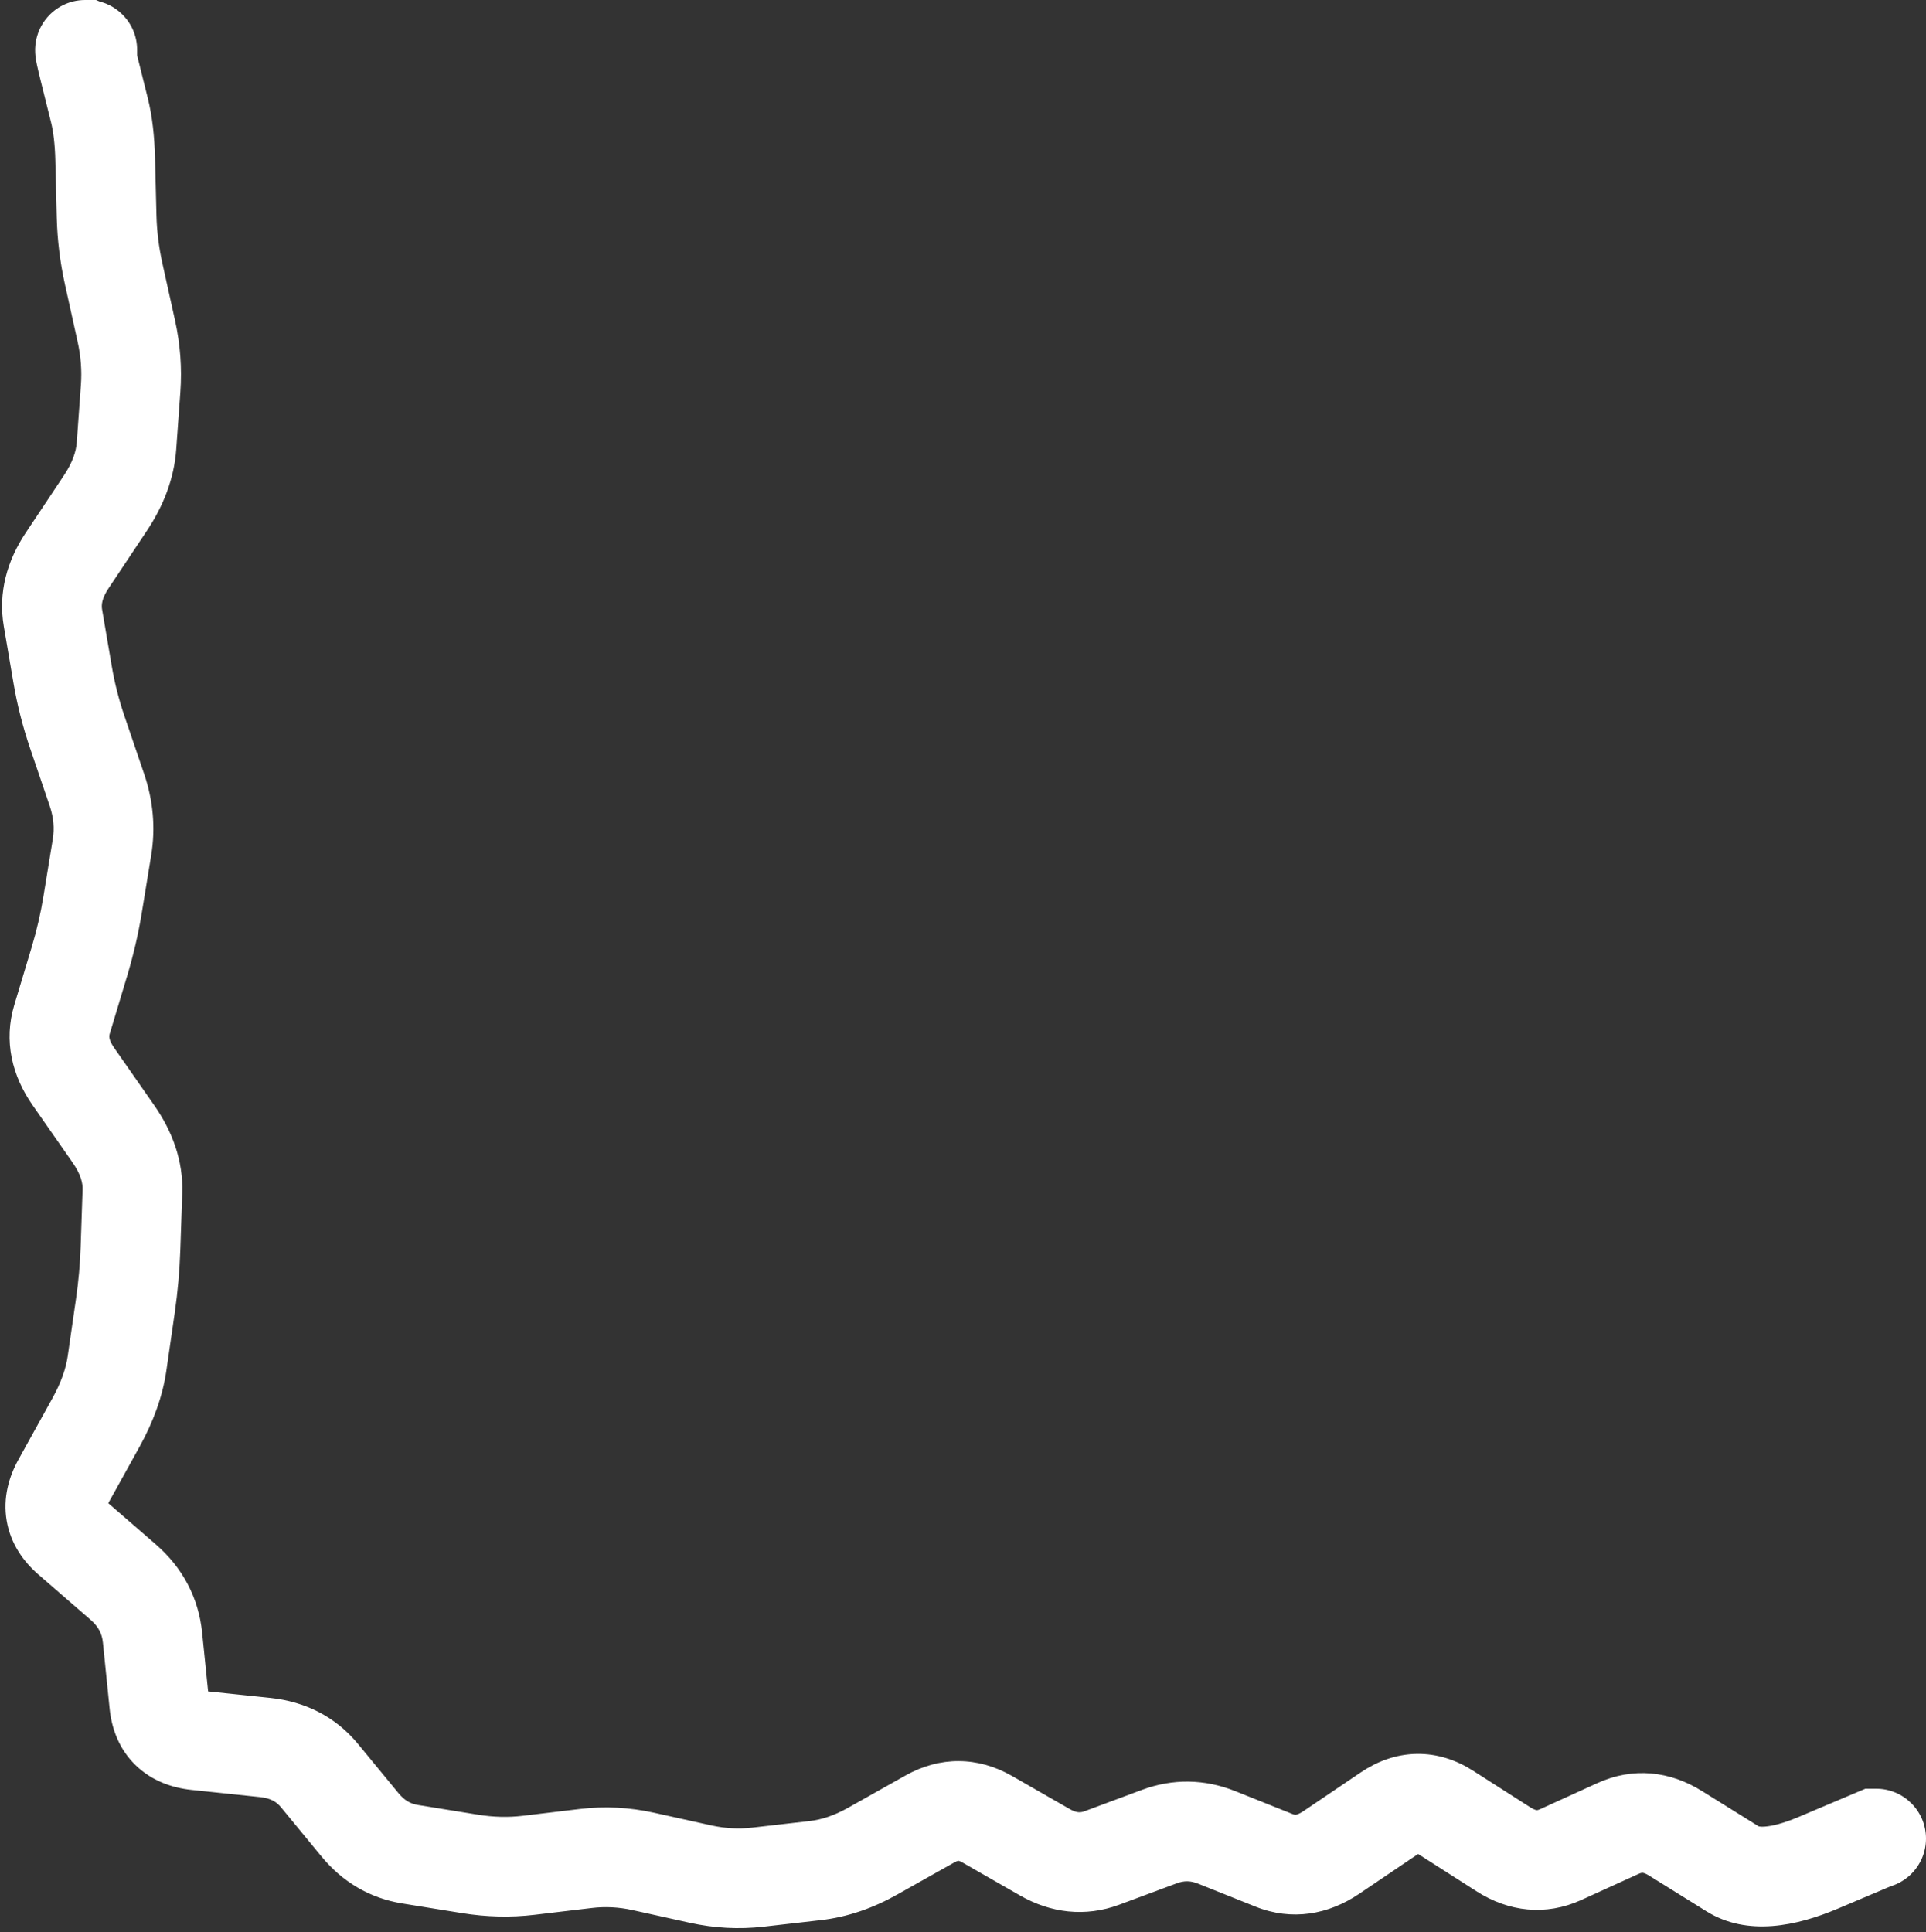 <svg width="309" height="310" viewBox="0 0 309 310" fill="none" xmlns="http://www.w3.org/2000/svg">
<rect x="0" y="0" width="309" height="310" fill="#333333" stroke="none"/>
<path d="M301 303C305.418 303 309 299.418 309 295C309 290.582 305.418 287 301 287V295V303ZM300.9 295V287H299.277L297.782 287.633L300.9 295ZM241.2 296.723L245.51 289.984L241.2 296.723ZM232 290.84L236.31 284.1L232 290.84ZM222.8 291.008L227.28 297.636L222.8 291.008ZM213.6 297.226L209.12 290.598L213.6 297.226ZM204.4 298.495L207.372 291.067L204.4 298.495ZM195.2 294.814L198.172 287.387L195.2 294.814ZM186 294.685L188.789 302.183L186 294.685ZM167.6 297.18L163.619 304.119L167.6 297.18ZM163 294.541L166.981 287.602L163 294.541ZM158.4 291.902L154.419 298.842L158.4 291.902ZM149.2 291.851L153.122 298.824L149.2 291.851ZM144.6 294.438L140.678 287.465L144.6 294.438ZM140 297.025L143.922 303.998L140 297.025ZM121.6 301.194L122.511 309.142L121.6 301.194ZM112.4 300.703L114.129 292.892L112.4 300.703ZM107.8 299.684L106.071 307.495L107.8 299.684ZM103.2 298.666L104.929 290.855L103.2 298.666ZM89.4 298.745L90.347 306.688L89.4 298.745ZM75.4 299.066L76.677 291.168L75.4 299.066ZM57.754 292.792L51.576 297.875L57.754 292.792ZM51.264 284.905L57.441 279.822L51.264 284.905ZM42.536 280.386L43.37 272.429L42.536 280.386ZM31.57 279.236L32.405 271.279L31.57 279.236ZM25.549 273.361L33.508 272.552L25.549 273.361ZM24.472 262.762L16.513 263.57L24.472 262.762ZM19.759 253.841L14.517 259.884L19.759 253.841ZM15.584 250.219L10.342 256.263L15.584 250.219ZM11.408 246.598L16.65 240.555L11.408 246.598ZM9.954 238.066L2.956 234.189L9.954 238.066ZM15.395 228.245L22.393 232.122L15.395 228.245ZM18.781 218.735L26.698 219.88L18.781 218.735ZM19.446 214.135L11.528 212.99L19.446 214.135ZM20.111 209.535L28.029 210.68L20.111 209.535ZM20.932 200.335L28.928 200.606L20.932 200.335ZM21.244 191.135L13.249 190.864L21.244 191.135ZM18.193 181.935L24.755 177.359L18.193 181.935ZM11.778 172.735L5.216 177.311L11.778 172.735ZM9.955 163.535L2.295 161.229L9.955 163.535ZM11.34 158.935L19 161.241L11.34 158.935ZM12.724 154.335L20.385 156.641L12.724 154.335ZM14.86 145.135L22.755 146.424L14.86 145.135ZM16.362 135.935L8.467 134.646L16.362 135.935ZM15.547 126.735L23.12 124.156L15.547 126.735ZM12.415 117.535L19.988 114.956L12.415 117.535ZM10.063 108.335L2.177 109.681L10.063 108.335ZM9.278 103.735L17.164 102.389L9.278 103.735ZM8.493 99.135L0.607 100.481L8.493 99.135ZM10.772 89.935L17.43 94.37L10.772 89.935ZM16.9 80.735L10.242 76.3L16.9 80.735ZM20.295 71.535L28.274 72.109L20.295 71.535ZM20.626 66.935L12.647 66.361L20.626 66.935ZM20.957 62.335L28.936 62.909L20.957 62.335ZM20.27 53.135L12.459 54.863L20.27 53.135ZM18.236 43.935L26.047 42.207L18.236 43.935ZM17.104 34.735L25.101 34.536L17.104 34.735ZM16.874 25.535L8.877 25.734L16.874 25.535ZM15.953 17.701L8.191 19.636L15.953 17.701ZM15.147 14.467L22.91 12.532L15.147 14.467ZM14.341 11.234L6.579 13.169L14.341 11.234ZM13.767 8L16.927 0.651L15.415 0H13.767V8ZM14 8.1L10.84 15.449L22 20.248V8.1H14ZM22 8C22 3.582 18.418 0 14 0C9.582 0 6 3.582 6 8H14H22ZM301 295V287H300.9V295V303H301V295ZM300.9 295L297.782 287.633L288.632 291.505L291.75 298.872L294.868 306.24L304.018 302.367L300.9 295ZM291.75 298.872L288.632 291.505C286.064 292.591 284.28 292.999 283.153 293.081C282.089 293.159 281.976 292.93 282.23 293.088L278 299.879L273.77 306.669C280.36 310.774 288.285 309.025 294.868 306.24L291.75 298.872ZM278 299.879L282.23 293.088L277.63 290.223L273.4 297.013L269.17 303.804L273.77 306.669L278 299.879ZM273.4 297.013L277.63 290.223L273.03 287.358L268.8 294.148L264.57 300.938L269.17 303.804L273.4 297.013ZM268.8 294.148L273.03 287.358C267.884 284.152 261.991 283.498 256.283 286.098L259.6 293.378L262.917 300.658C263.325 300.472 263.492 300.492 263.533 300.495C263.599 300.501 263.927 300.538 264.57 300.938L268.8 294.148ZM259.6 293.378L256.283 286.098L251.683 288.194L255 295.474L258.317 302.754L262.917 300.658L259.6 293.378ZM255 295.474L251.683 288.194L247.083 290.289L250.4 297.569L253.717 304.849L258.317 302.754L255 295.474ZM250.4 297.569L247.083 290.289C246.694 290.466 246.551 290.441 246.533 290.439C246.485 290.435 246.161 290.4 245.51 289.984L241.2 296.723L236.89 303.463C242.024 306.746 247.953 307.475 253.717 304.849L250.4 297.569ZM241.2 296.723L245.51 289.984L240.91 287.042L236.6 293.782L232.29 300.521L236.89 303.463L241.2 296.723ZM236.6 293.782L240.91 287.042L236.31 284.1L232 290.84L227.69 297.58L232.29 300.521L236.6 293.782ZM232 290.84L236.31 284.1C233.701 282.432 230.64 281.351 227.254 281.413C223.88 281.474 220.867 282.658 218.32 284.38L222.8 291.008L227.28 297.636C227.55 297.453 227.697 297.398 227.723 297.389C227.739 297.383 227.671 297.408 227.546 297.41C227.489 297.411 227.436 297.407 227.393 297.401C227.35 297.394 227.327 297.387 227.327 297.387C227.328 297.388 227.357 297.397 227.417 297.425C227.478 297.454 227.569 297.502 227.69 297.58L232 290.84ZM222.8 291.008L218.32 284.38L213.72 287.489L218.2 294.117L222.68 300.745L227.28 297.636L222.8 291.008ZM218.2 294.117L213.72 287.489L209.12 290.598L213.6 297.226L218.08 303.854L222.68 300.745L218.2 294.117ZM213.6 297.226L209.12 290.598C208.405 291.081 208.012 291.158 207.907 291.173C207.841 291.182 207.705 291.201 207.372 291.067L204.4 298.495L201.428 305.923C207.286 308.266 213.126 307.203 218.08 303.854L213.6 297.226ZM204.4 298.495L207.372 291.067L202.772 289.227L199.8 296.655L196.828 304.082L201.428 305.923L204.4 298.495ZM199.8 296.655L202.772 289.227L198.172 287.387L195.2 294.814L192.228 302.242L196.828 304.082L199.8 296.655ZM195.2 294.814L198.172 287.387C193.279 285.43 188.159 285.346 183.211 287.187L186 294.685L188.789 302.183C189.974 301.742 190.987 301.745 192.228 302.242L195.2 294.814ZM186 294.685L183.211 287.187L178.611 288.898L181.4 296.396L184.189 303.894L188.789 302.183L186 294.685ZM181.4 296.396L178.611 288.898L174.011 290.61L176.8 298.108L179.589 305.606L184.189 303.894L181.4 296.396ZM176.8 298.108L174.011 290.61C173.368 290.849 172.775 290.926 171.581 290.241L167.6 297.18L163.619 304.119C168.559 306.953 174.099 307.648 179.589 305.606L176.8 298.108ZM167.6 297.18L171.581 290.241L166.981 287.602L163 294.541L159.019 301.481L163.619 304.119L167.6 297.18ZM163 294.541L166.981 287.602L162.381 284.963L158.4 291.902L154.419 298.842L159.019 301.481L163 294.541ZM158.4 291.902L162.381 284.963C156.884 281.81 150.816 281.764 145.278 284.878L149.2 291.851L153.122 298.824C153.386 298.675 153.559 298.615 153.646 298.591C153.689 298.579 153.717 298.574 153.731 298.572C153.745 298.57 153.752 298.57 153.755 298.57C153.758 298.57 153.766 298.57 153.782 298.572C153.797 298.575 153.828 298.58 153.874 298.594C153.967 298.621 154.147 298.686 154.419 298.842L158.4 291.902ZM149.2 291.851L145.278 284.878L140.678 287.465L144.6 294.438L148.522 301.411L153.122 298.824L149.2 291.851ZM144.6 294.438L140.678 287.465L136.078 290.052L140 297.025L143.922 303.998L148.522 301.411L144.6 294.438ZM140 297.025L136.078 290.052C133.811 291.327 131.759 291.977 129.889 292.191L130.8 300.139L131.711 308.087C135.974 307.598 140.055 306.172 143.922 303.998L140 297.025ZM130.8 300.139L129.889 292.191L125.289 292.719L126.2 300.667L127.111 308.614L131.711 308.087L130.8 300.139ZM126.2 300.667L125.289 292.719L120.689 293.246L121.6 301.194L122.511 309.142L127.111 308.614L126.2 300.667ZM121.6 301.194L120.689 293.246C118.519 293.495 116.345 293.382 114.129 292.892L112.4 300.703L110.671 308.514C114.588 309.381 118.547 309.596 122.511 309.142L121.6 301.194ZM112.4 300.703L114.129 292.892L109.529 291.873L107.8 299.684L106.071 307.495L110.671 308.514L112.4 300.703ZM107.8 299.684L109.529 291.873L104.929 290.855L103.2 298.666L101.471 306.477L106.071 307.495L107.8 299.684ZM103.2 298.666L104.929 290.855C100.999 289.985 97.028 289.778 93.053 290.252L94 298.196L94.947 306.14C97.105 305.882 99.267 305.989 101.471 306.477L103.2 298.666ZM94 298.196L93.053 290.252L88.453 290.801L89.4 298.745L90.347 306.688L94.947 306.14L94 298.196ZM89.4 298.745L88.453 290.801L83.853 291.35L84.8 299.293L85.747 307.237L90.347 306.688L89.4 298.745ZM84.8 299.293L83.853 291.35C81.562 291.623 79.178 291.573 76.677 291.168L75.4 299.066L74.122 306.963C78.022 307.594 81.905 307.695 85.747 307.237L84.8 299.293ZM75.4 299.066L76.677 291.168L71.877 290.392L70.599 298.289L69.322 306.187L74.122 306.963L75.4 299.066ZM70.599 298.289L71.877 290.392L67.076 289.615L65.799 297.513L64.522 305.41L69.322 306.187L70.599 298.289ZM65.799 297.513L67.076 289.615C65.9 289.425 64.926 288.918 63.931 287.709L57.754 292.792L51.576 297.875C54.908 301.925 59.297 304.565 64.522 305.41L65.799 297.513ZM57.754 292.792L63.931 287.709L60.686 283.766L54.508 288.848L48.331 293.931L51.576 297.875L57.754 292.792ZM54.508 288.848L60.686 283.766L57.441 279.822L51.264 284.905L45.086 289.988L48.331 293.931L54.508 288.848ZM51.264 284.905L57.441 279.822C53.831 275.434 48.932 273.013 43.37 272.429L42.536 280.386L41.701 288.342C43.45 288.525 44.37 289.117 45.086 289.988L51.264 284.905ZM42.536 280.386L43.37 272.429L37.888 271.854L37.053 279.811L36.218 287.767L41.701 288.342L42.536 280.386ZM37.053 279.811L37.888 271.854L32.405 271.279L31.57 279.236L30.736 287.192L36.218 287.767L37.053 279.811ZM31.57 279.236L32.405 271.279C31.808 271.217 32.274 271.133 32.91 271.753C33.206 272.041 33.384 272.34 33.474 272.55C33.556 272.739 33.53 272.771 33.508 272.552L25.549 273.361L17.59 274.17C17.907 277.293 19.064 280.598 21.737 283.206C24.38 285.785 27.677 286.871 30.736 287.192L31.57 279.236ZM25.549 273.361L33.508 272.552L32.97 267.253L25.011 268.061L17.052 268.87L17.59 274.17L25.549 273.361ZM25.011 268.061L32.97 267.253L32.431 261.953L24.472 262.762L16.513 263.57L17.052 268.87L25.011 268.061ZM24.472 262.762L32.431 261.953C31.858 256.31 29.259 251.491 25 247.797L19.759 253.841L14.517 259.884C15.825 261.019 16.369 262.147 16.513 263.57L24.472 262.762ZM19.759 253.841L25 247.797L20.825 244.176L15.584 250.219L10.342 256.263L14.517 259.884L19.759 253.841ZM15.584 250.219L20.825 244.176L16.65 240.555L11.408 246.598L6.167 252.641L10.342 256.263L15.584 250.219ZM11.408 246.598L16.65 240.555C16.449 240.38 16.46 240.345 16.546 240.484C16.644 240.641 16.778 240.927 16.843 241.31C16.908 241.691 16.875 241.989 16.842 242.139C16.814 242.269 16.805 242.208 16.952 241.943L9.954 238.066L2.956 234.189C1.433 236.938 0.443 240.313 1.071 243.999C1.702 247.702 3.771 250.564 6.167 252.641L11.408 246.598ZM9.954 238.066L16.952 241.943L19.672 237.033L12.674 233.156L5.677 229.279L2.956 234.189L9.954 238.066ZM12.674 233.156L19.672 237.033L22.393 232.122L15.395 228.245L8.397 224.368L5.677 229.279L12.674 233.156ZM15.395 228.245L22.393 232.122C24.581 228.173 26.091 224.082 26.698 219.88L18.781 218.735L10.863 217.59C10.584 219.522 9.836 221.771 8.397 224.368L15.395 228.245ZM18.781 218.735L26.698 219.88L27.363 215.28L19.446 214.135L11.528 212.99L10.863 217.59L18.781 218.735ZM19.446 214.135L27.363 215.28L28.029 210.68L20.111 209.535L12.193 208.39L11.528 212.99L19.446 214.135ZM20.111 209.535L28.029 210.68C28.514 207.326 28.814 203.968 28.928 200.606L20.932 200.335L12.937 200.064C12.843 202.835 12.595 205.61 12.193 208.39L20.111 209.535ZM20.932 200.335L28.928 200.606L29.084 196.006L21.088 195.735L13.093 195.464L12.937 200.064L20.932 200.335ZM21.088 195.735L29.084 196.006L29.24 191.406L21.244 191.135L13.249 190.864L13.093 195.464L21.088 195.735ZM21.244 191.135L29.24 191.406C29.414 186.262 27.662 181.527 24.755 177.359L18.193 181.935L11.631 186.511C13.001 188.476 13.283 189.875 13.249 190.864L21.244 191.135ZM18.193 181.935L24.755 177.359L21.548 172.759L14.986 177.335L8.423 181.911L11.631 186.511L18.193 181.935ZM14.986 177.335L21.548 172.759L18.34 168.159L11.778 172.735L5.216 177.311L8.423 181.911L14.986 177.335ZM11.778 172.735L18.34 168.159C17.337 166.721 17.52 166.159 17.616 165.841L9.955 163.535L2.295 161.229C0.544 167.044 1.942 172.615 5.216 177.311L11.778 172.735ZM9.955 163.535L17.616 165.841L19 161.241L11.34 158.935L3.679 156.629L2.295 161.229L9.955 163.535ZM11.34 158.935L19 161.241L20.385 156.641L12.724 154.335L5.064 152.029L3.679 156.629L11.34 158.935ZM12.724 154.335L20.385 156.641C21.405 153.251 22.197 149.845 22.755 146.424L14.86 145.135L6.964 143.846C6.521 146.558 5.889 149.286 5.064 152.029L12.724 154.335ZM14.86 145.135L22.755 146.424L23.506 141.824L15.611 140.535L7.716 139.246L6.964 143.846L14.86 145.135ZM15.611 140.535L23.506 141.824L24.258 137.224L16.362 135.935L8.467 134.646L7.716 139.246L15.611 140.535ZM16.362 135.935L24.258 137.224C24.979 132.805 24.569 128.412 23.12 124.156L15.547 126.735L7.974 129.314C8.613 131.192 8.747 132.931 8.467 134.646L16.362 135.935ZM15.547 126.735L23.12 124.156L21.554 119.556L13.981 122.135L6.408 124.714L7.974 129.314L15.547 126.735ZM13.981 122.135L21.554 119.556L19.988 114.956L12.415 117.535L4.841 120.114L6.408 124.714L13.981 122.135ZM12.415 117.535L19.988 114.956C19.075 112.275 18.398 109.62 17.949 106.989L10.063 108.335L2.177 109.681C2.775 113.183 3.666 116.661 4.841 120.114L12.415 117.535ZM10.063 108.335L17.949 106.989L17.164 102.389L9.278 103.735L1.392 105.081L2.177 109.681L10.063 108.335ZM9.278 103.735L17.164 102.389L16.379 97.789L8.493 99.135L0.607 100.481L1.392 105.081L9.278 103.735ZM8.493 99.135L16.379 97.789C16.261 97.099 16.297 96.071 17.43 94.37L10.772 89.935L4.114 85.5C1.162 89.932 -0.322 95.038 0.607 100.481L8.493 99.135ZM10.772 89.935L17.43 94.37L20.494 89.77L13.836 85.335L7.178 80.9L4.114 85.5L10.772 89.935ZM13.836 85.335L20.494 89.77L23.558 85.17L16.9 80.735L10.242 76.3L7.178 80.9L13.836 85.335ZM16.9 80.735L23.558 85.17C26.216 81.18 27.937 76.805 28.274 72.109L20.295 71.535L12.316 70.961C12.212 72.398 11.67 74.156 10.242 76.3L16.9 80.735ZM20.295 71.535L28.274 72.109L28.605 67.509L20.626 66.935L12.647 66.361L12.316 70.961L20.295 71.535ZM20.626 66.935L28.605 67.509L28.936 62.909L20.957 62.335L12.978 61.761L12.647 66.361L20.626 66.935ZM20.957 62.335L28.936 62.909C29.214 59.054 28.923 55.213 28.082 51.407L20.27 53.135L12.459 54.863C12.974 57.191 13.142 59.482 12.978 61.761L20.957 62.335ZM20.27 53.135L28.082 51.407L27.064 46.807L19.253 48.535L11.442 50.263L12.459 54.863L20.27 53.135ZM19.253 48.535L27.064 46.807L26.047 42.207L18.236 43.935L10.424 45.663L11.442 50.263L19.253 48.535ZM18.236 43.935L26.047 42.207C25.477 39.631 25.164 37.076 25.101 34.536L17.104 34.735L9.106 34.934C9.196 38.528 9.638 42.106 10.424 45.663L18.236 43.935ZM17.104 34.735L25.101 34.536L24.986 29.936L16.989 30.135L8.991 30.334L9.106 34.934L17.104 34.735ZM16.989 30.135L24.986 29.936L24.872 25.336L16.874 25.535L8.877 25.734L8.991 30.334L16.989 30.135ZM16.874 25.535L24.872 25.336C24.786 21.887 24.437 18.659 23.716 15.766L15.953 17.701L8.191 19.636C8.545 21.055 8.81 23.049 8.877 25.734L16.874 25.535ZM15.953 17.701L23.716 15.766L22.91 12.532L15.147 14.467L7.385 16.403L8.191 19.636L15.953 17.701ZM15.147 14.467L22.91 12.532L22.103 9.299L14.341 11.234L6.579 13.169L7.385 16.403L15.147 14.467ZM14.341 11.234L22.103 9.299C21.839 8.24 21.675 7.539 21.589 7.139C21.54 6.908 21.55 6.929 21.572 7.082C21.573 7.093 21.638 7.508 21.637 8.07C21.636 8.248 21.642 9.145 21.323 10.242C21.168 10.777 20.757 12.01 19.694 13.239C18.428 14.701 16.33 16 13.651 16V8V0C10.967 0 8.865 1.301 7.596 2.768C6.529 4 6.115 5.24 5.957 5.784C5.634 6.897 5.637 7.82 5.637 8.031C5.635 8.661 5.709 9.176 5.729 9.322C5.789 9.745 5.876 10.17 5.941 10.477C6.086 11.155 6.305 12.072 6.579 13.169L14.341 11.234ZM13.651 8V16H13.767V8V0H13.651V8ZM13.767 8L10.607 15.349L10.84 15.449L14 8.1L17.16 0.751L16.927 0.651L13.767 8ZM14 8.1H22V8H14H6V8.1H14Z" fill="white"/>
</svg>
